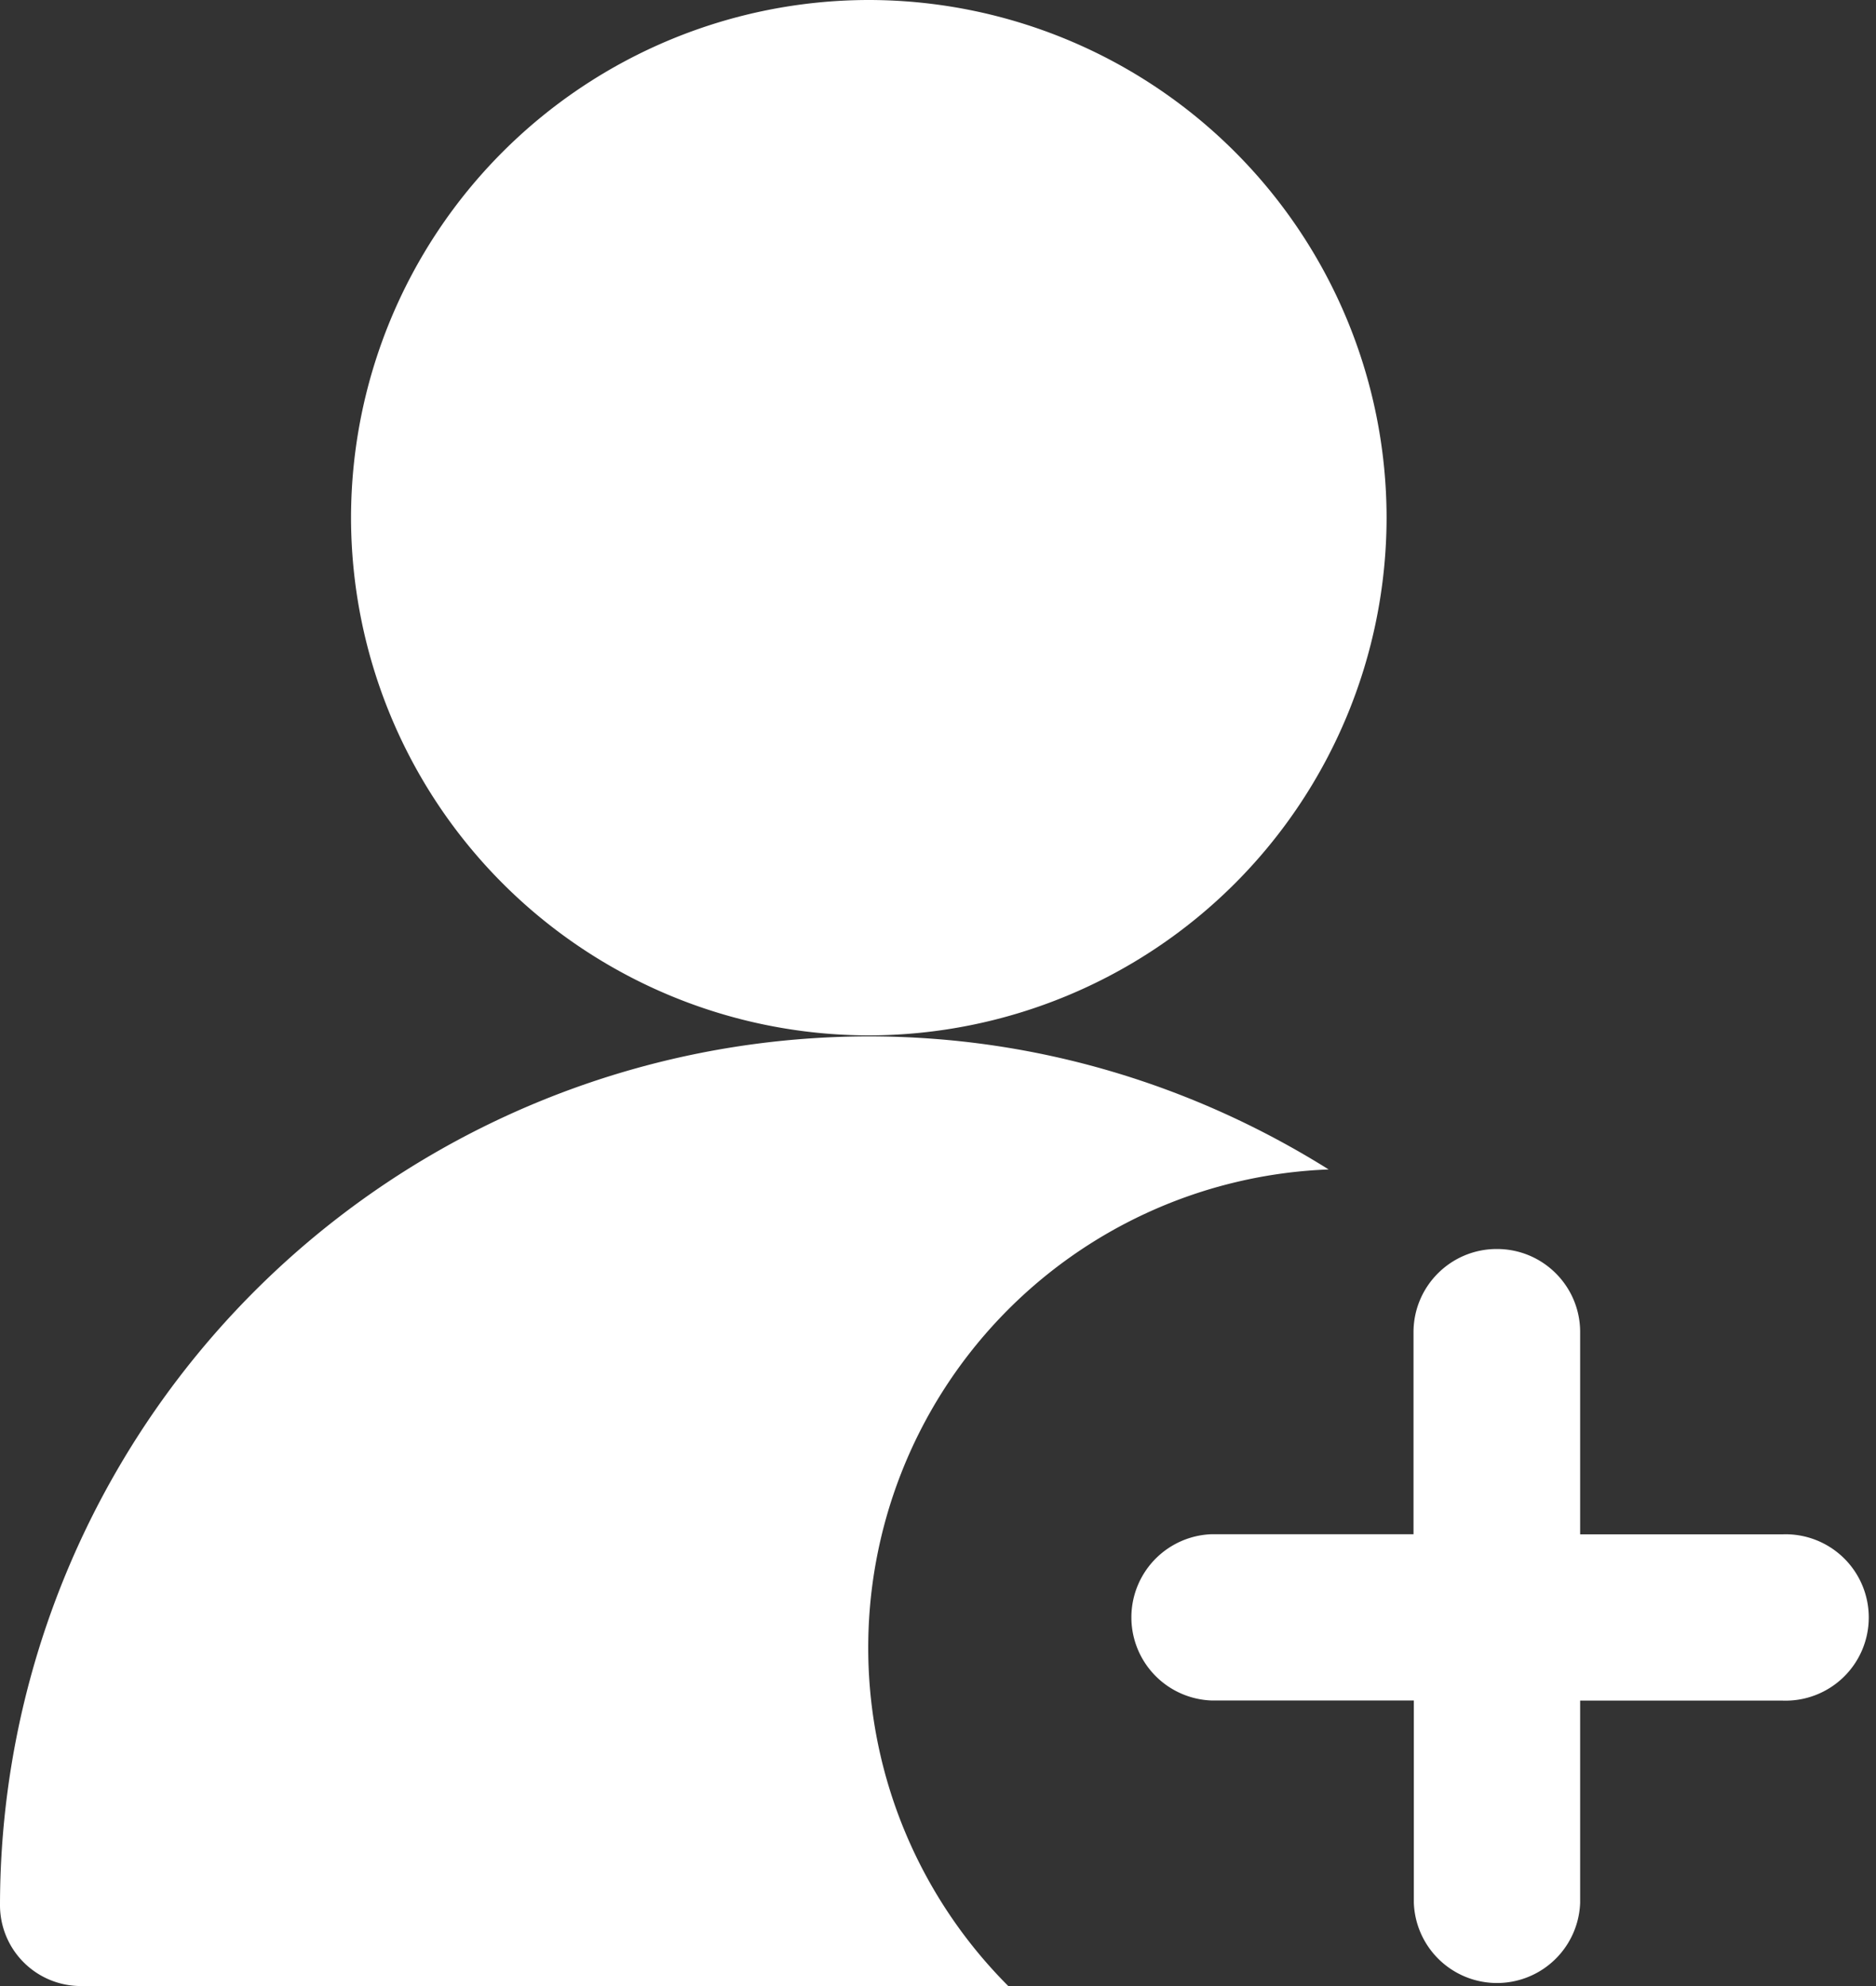 <svg width="17" height="18" xmlns="http://www.w3.org/2000/svg"><rect width="100%" height="100%" fill="#333333" stroke="none"/><path d="M7.872 9.393c1.53 0 2.956.447 4.168 1.206A4.338 4.338 0 009.137 18H.735A.733.733 0 010 17.265a7.88 7.88 0 017.872-7.872zm5.693 1.927c.417 0 .754.337.754.753v1.833h1.834a.754.754 0 110 1.507h-1.834v1.833a.754.754 0 01-1.507 0v-1.834h-1.833a.754.754 0 010-1.507h1.83v-1.83c0-.418.338-.755.755-.755h.001zM7.873 0a4.696 4.696 0 014.692 4.692 4.697 4.697 0 01-4.692 4.692 4.697 4.697 0 01-4.692-4.692A4.696 4.696 0 017.873 0z" fill="#fff"/></svg>
